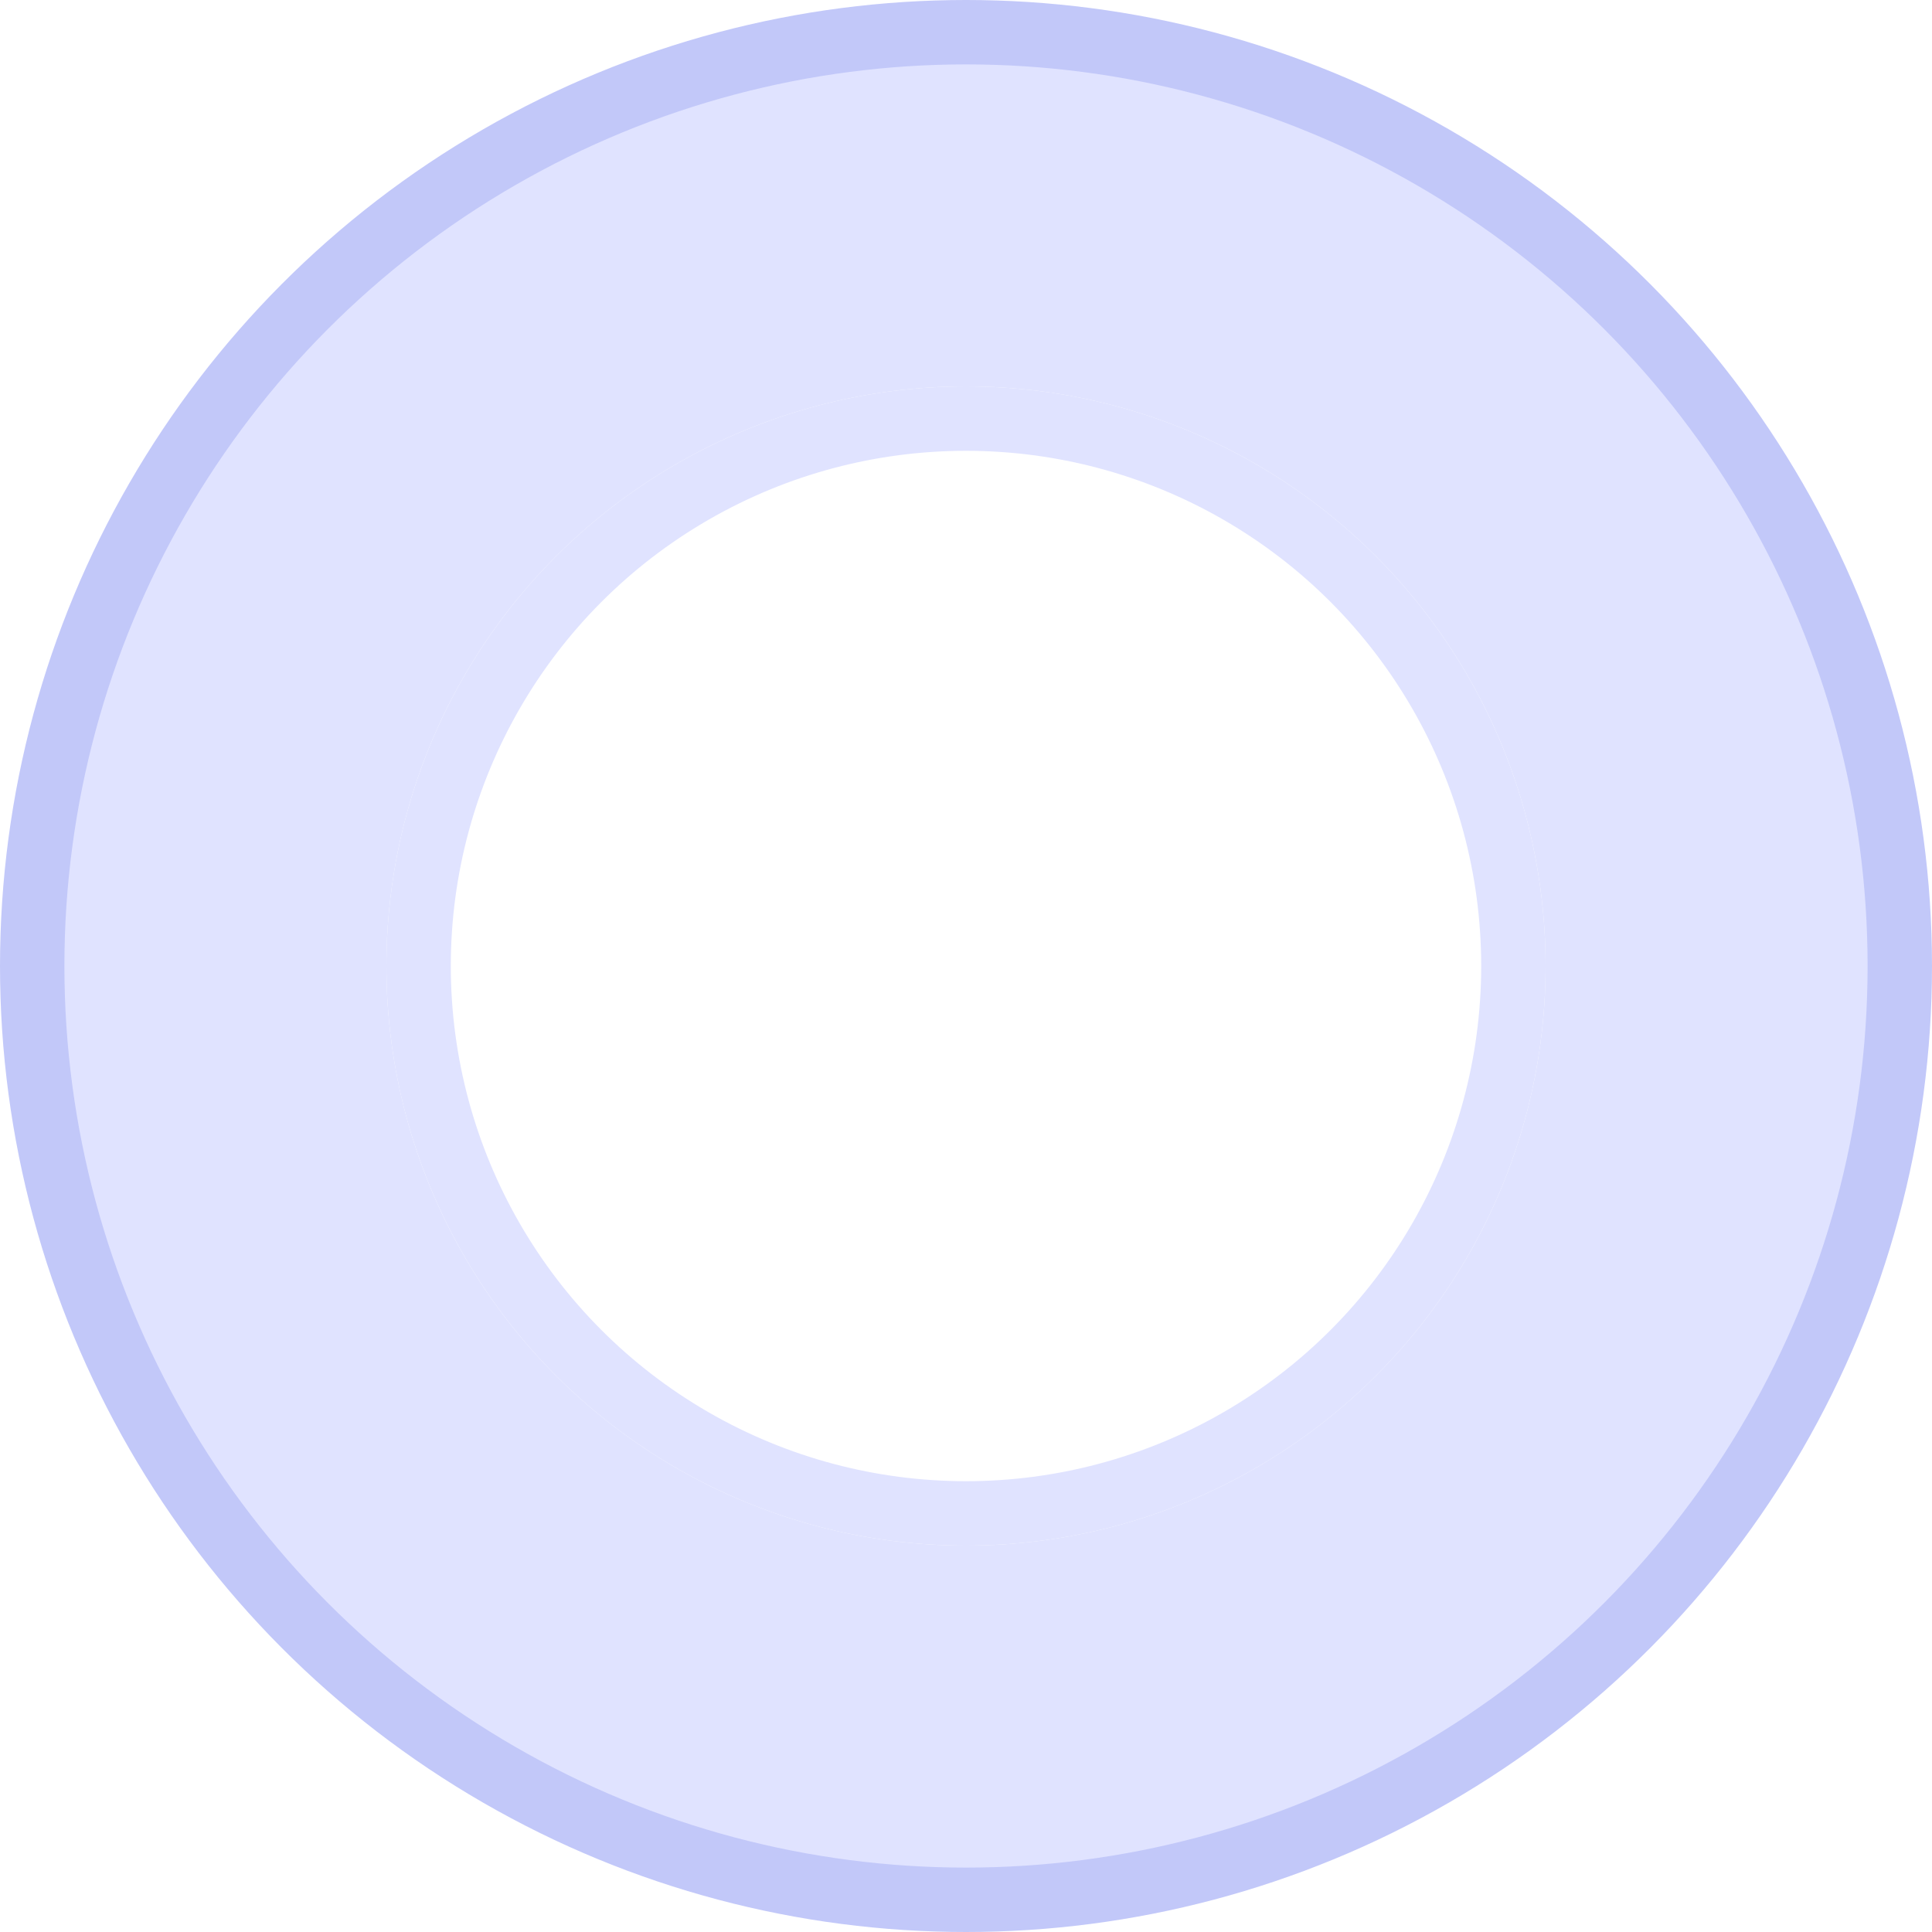 <svg width="30" height="30" viewBox="0 0 30 30" fill="none" xmlns="http://www.w3.org/2000/svg">
<circle cx="15" cy="15" r="14.5" fill="#E0E3FF" stroke="#C2C8F9"/>
<g filter="url(#filter0_i_207_1382)">
<circle cx="15" cy="15" r="9" fill="white"/>
</g>
<circle cx="15" cy="15" r="8.5" stroke="#E0E3FF"/>
<defs>
<filter id="filter0_i_207_1382" x="6" y="6" width="18" height="18" filterUnits="userSpaceOnUse" color-interpolation-filters="sRGB">
<feFlood flood-opacity="0" result="BackgroundImageFix"/>
<feBlend mode="normal" in="SourceGraphic" in2="BackgroundImageFix" result="shape"/>
<feColorMatrix in="SourceAlpha" type="matrix" values="0 0 0 0 0 0 0 0 0 0 0 0 0 0 0 0 0 0 127 0" result="hardAlpha"/>
<feOffset/>
<feGaussianBlur stdDeviation="1.5"/>
<feComposite in2="hardAlpha" operator="arithmetic" k2="-1" k3="1"/>
<feColorMatrix type="matrix" values="0 0 0 0 0.267 0 0 0 0 0.267 0 0 0 0 0.267 0 0 0 0.25 0"/>
<feBlend mode="normal" in2="shape" result="effect1_innerShadow_207_1382"/>
</filter>
</defs>
</svg>
